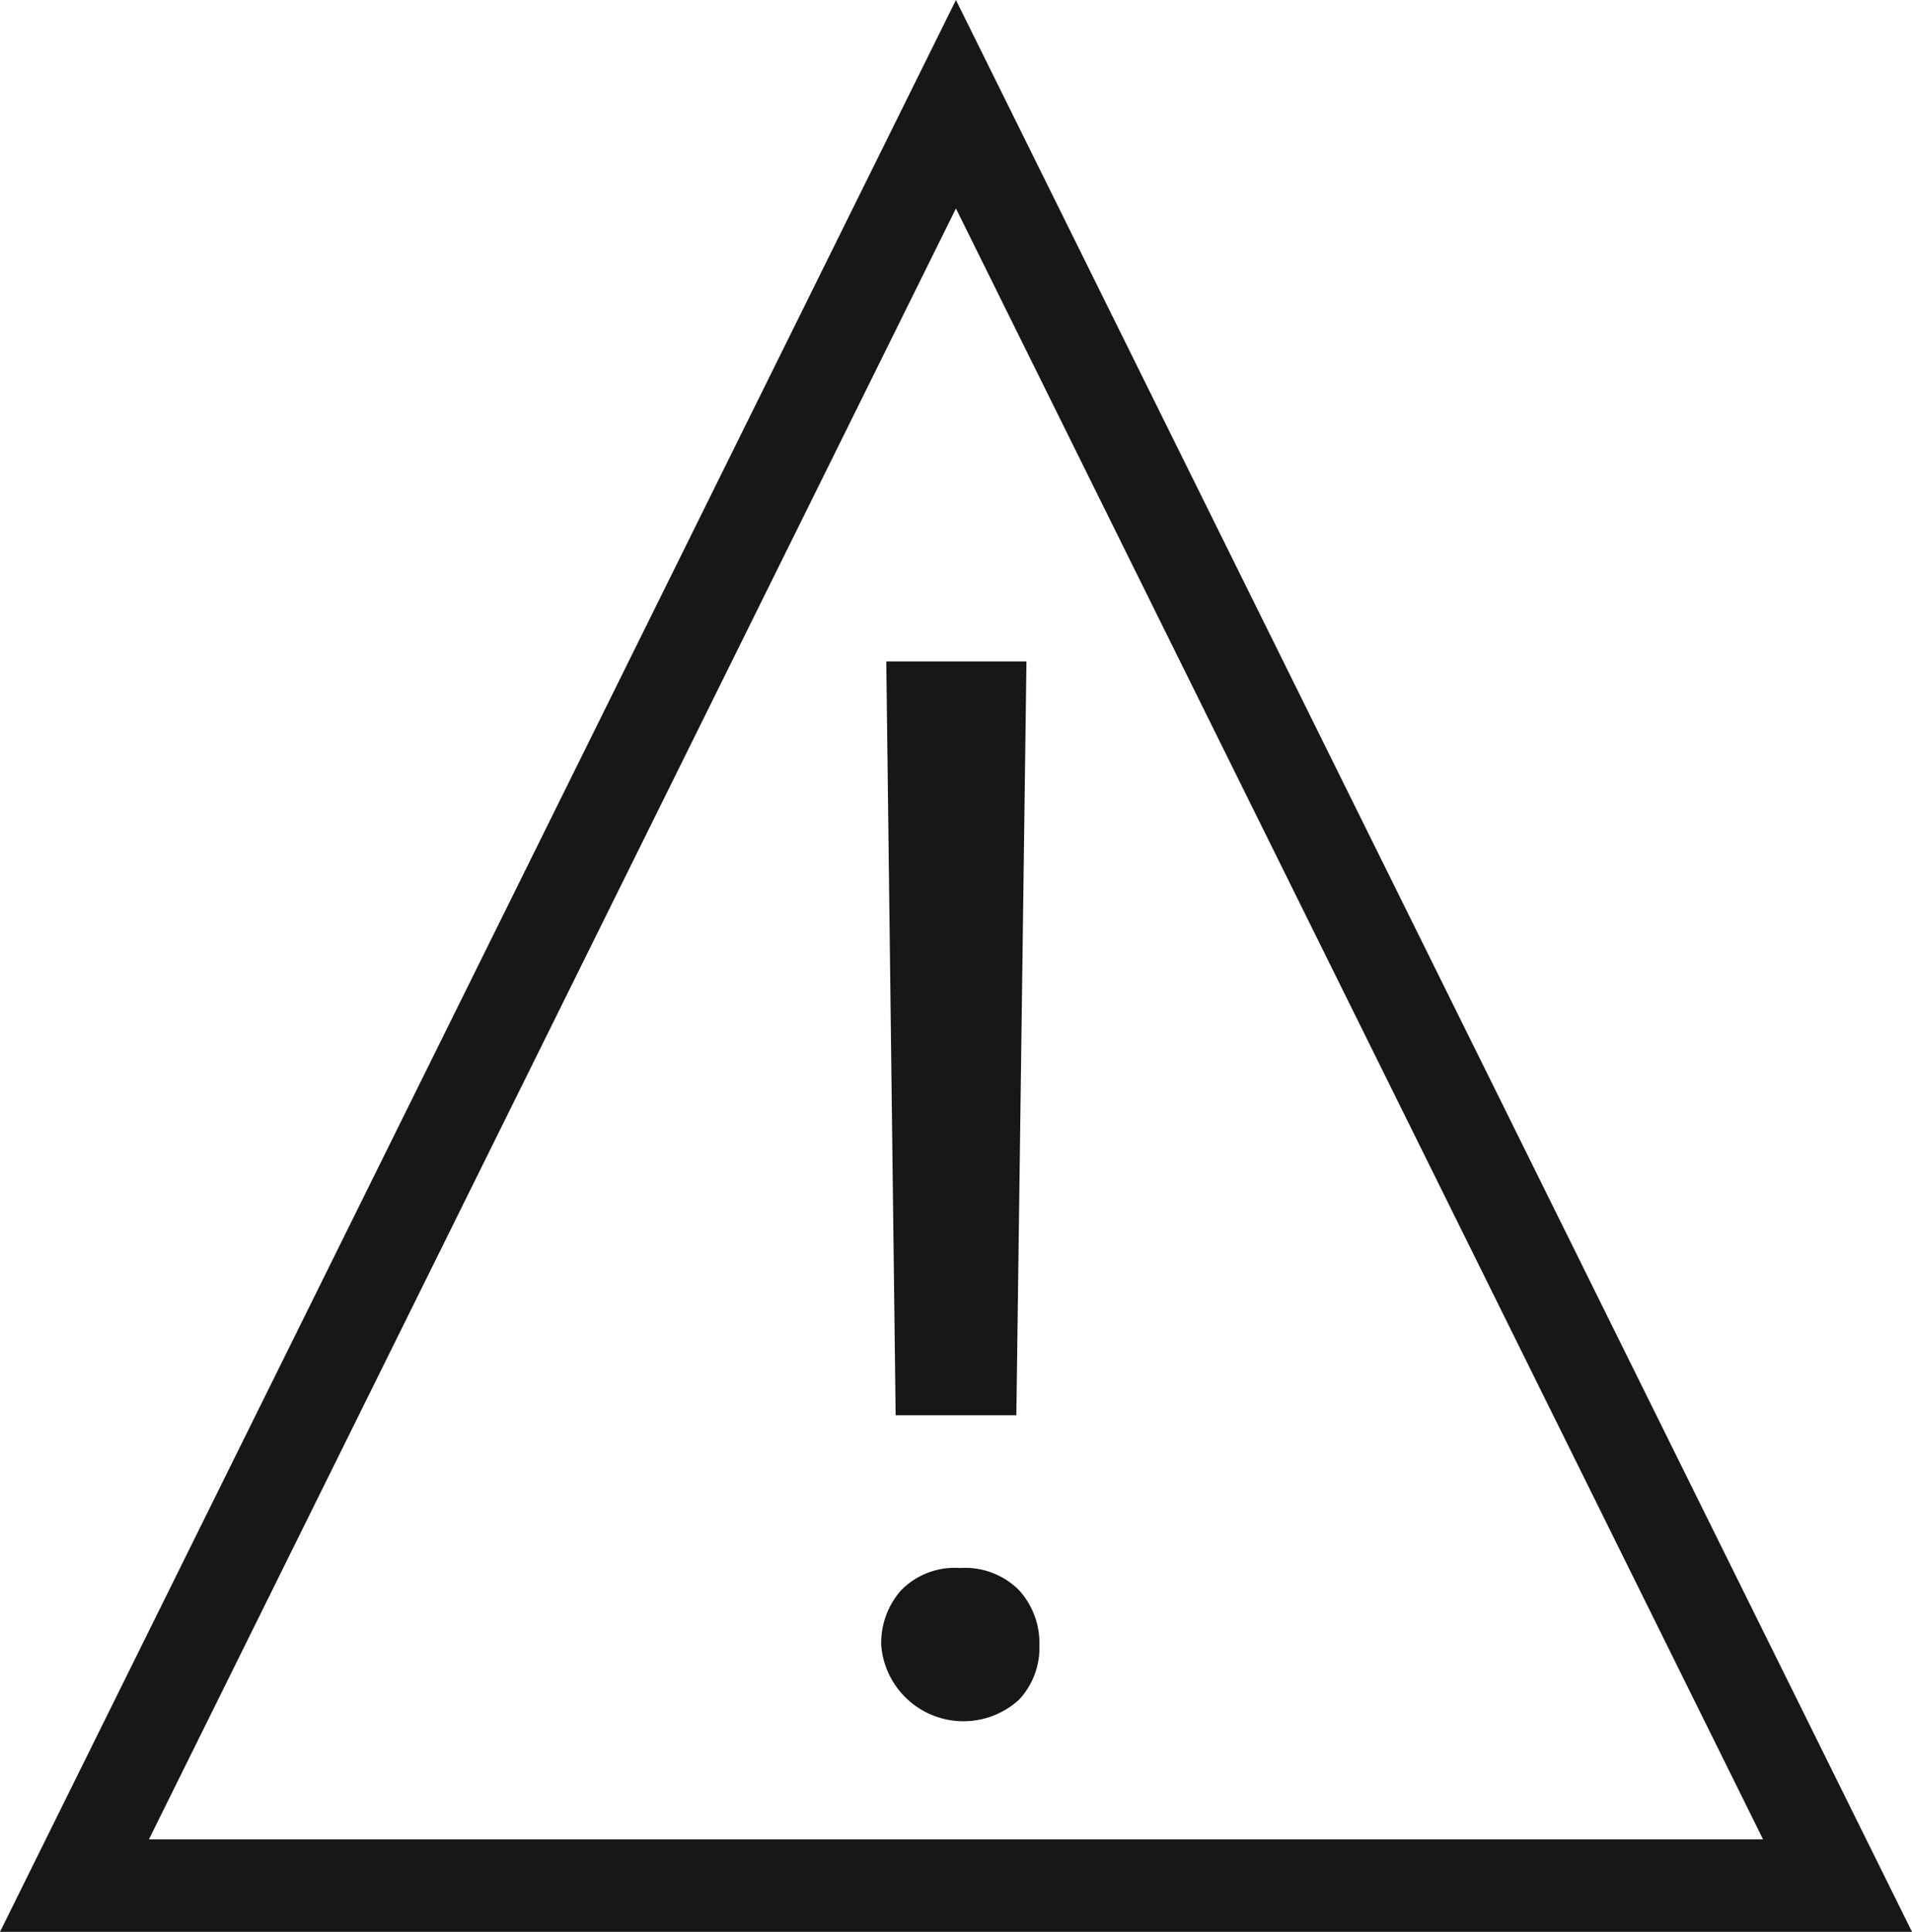 <svg xmlns="http://www.w3.org/2000/svg" viewBox="0 0 15.509 15.669"><title>WarningTriangle</title>
	<polygon points="8.244 11.479 8.326 5.365 7.189 5.365 7.265 11.479 8.244 11.479" fill="#171717"/>
	<path
		d="M8.267,12.899a.617.617,0,0,0-.48-.181.608.608,0,0,0-.478.181.644.644,0,0,0-.161.446.669.669,0,0,0,1.119.44.617.617,0,0,0,.164-.44A.638.638,0,0,0,8.267,12.899Z"
		fill="#171717"/>
	<path d="M7.754,0,0,15.669H15.509Zm0,1.691L14.301,14.919H1.208Z" fill="#171717"/>
</svg>
